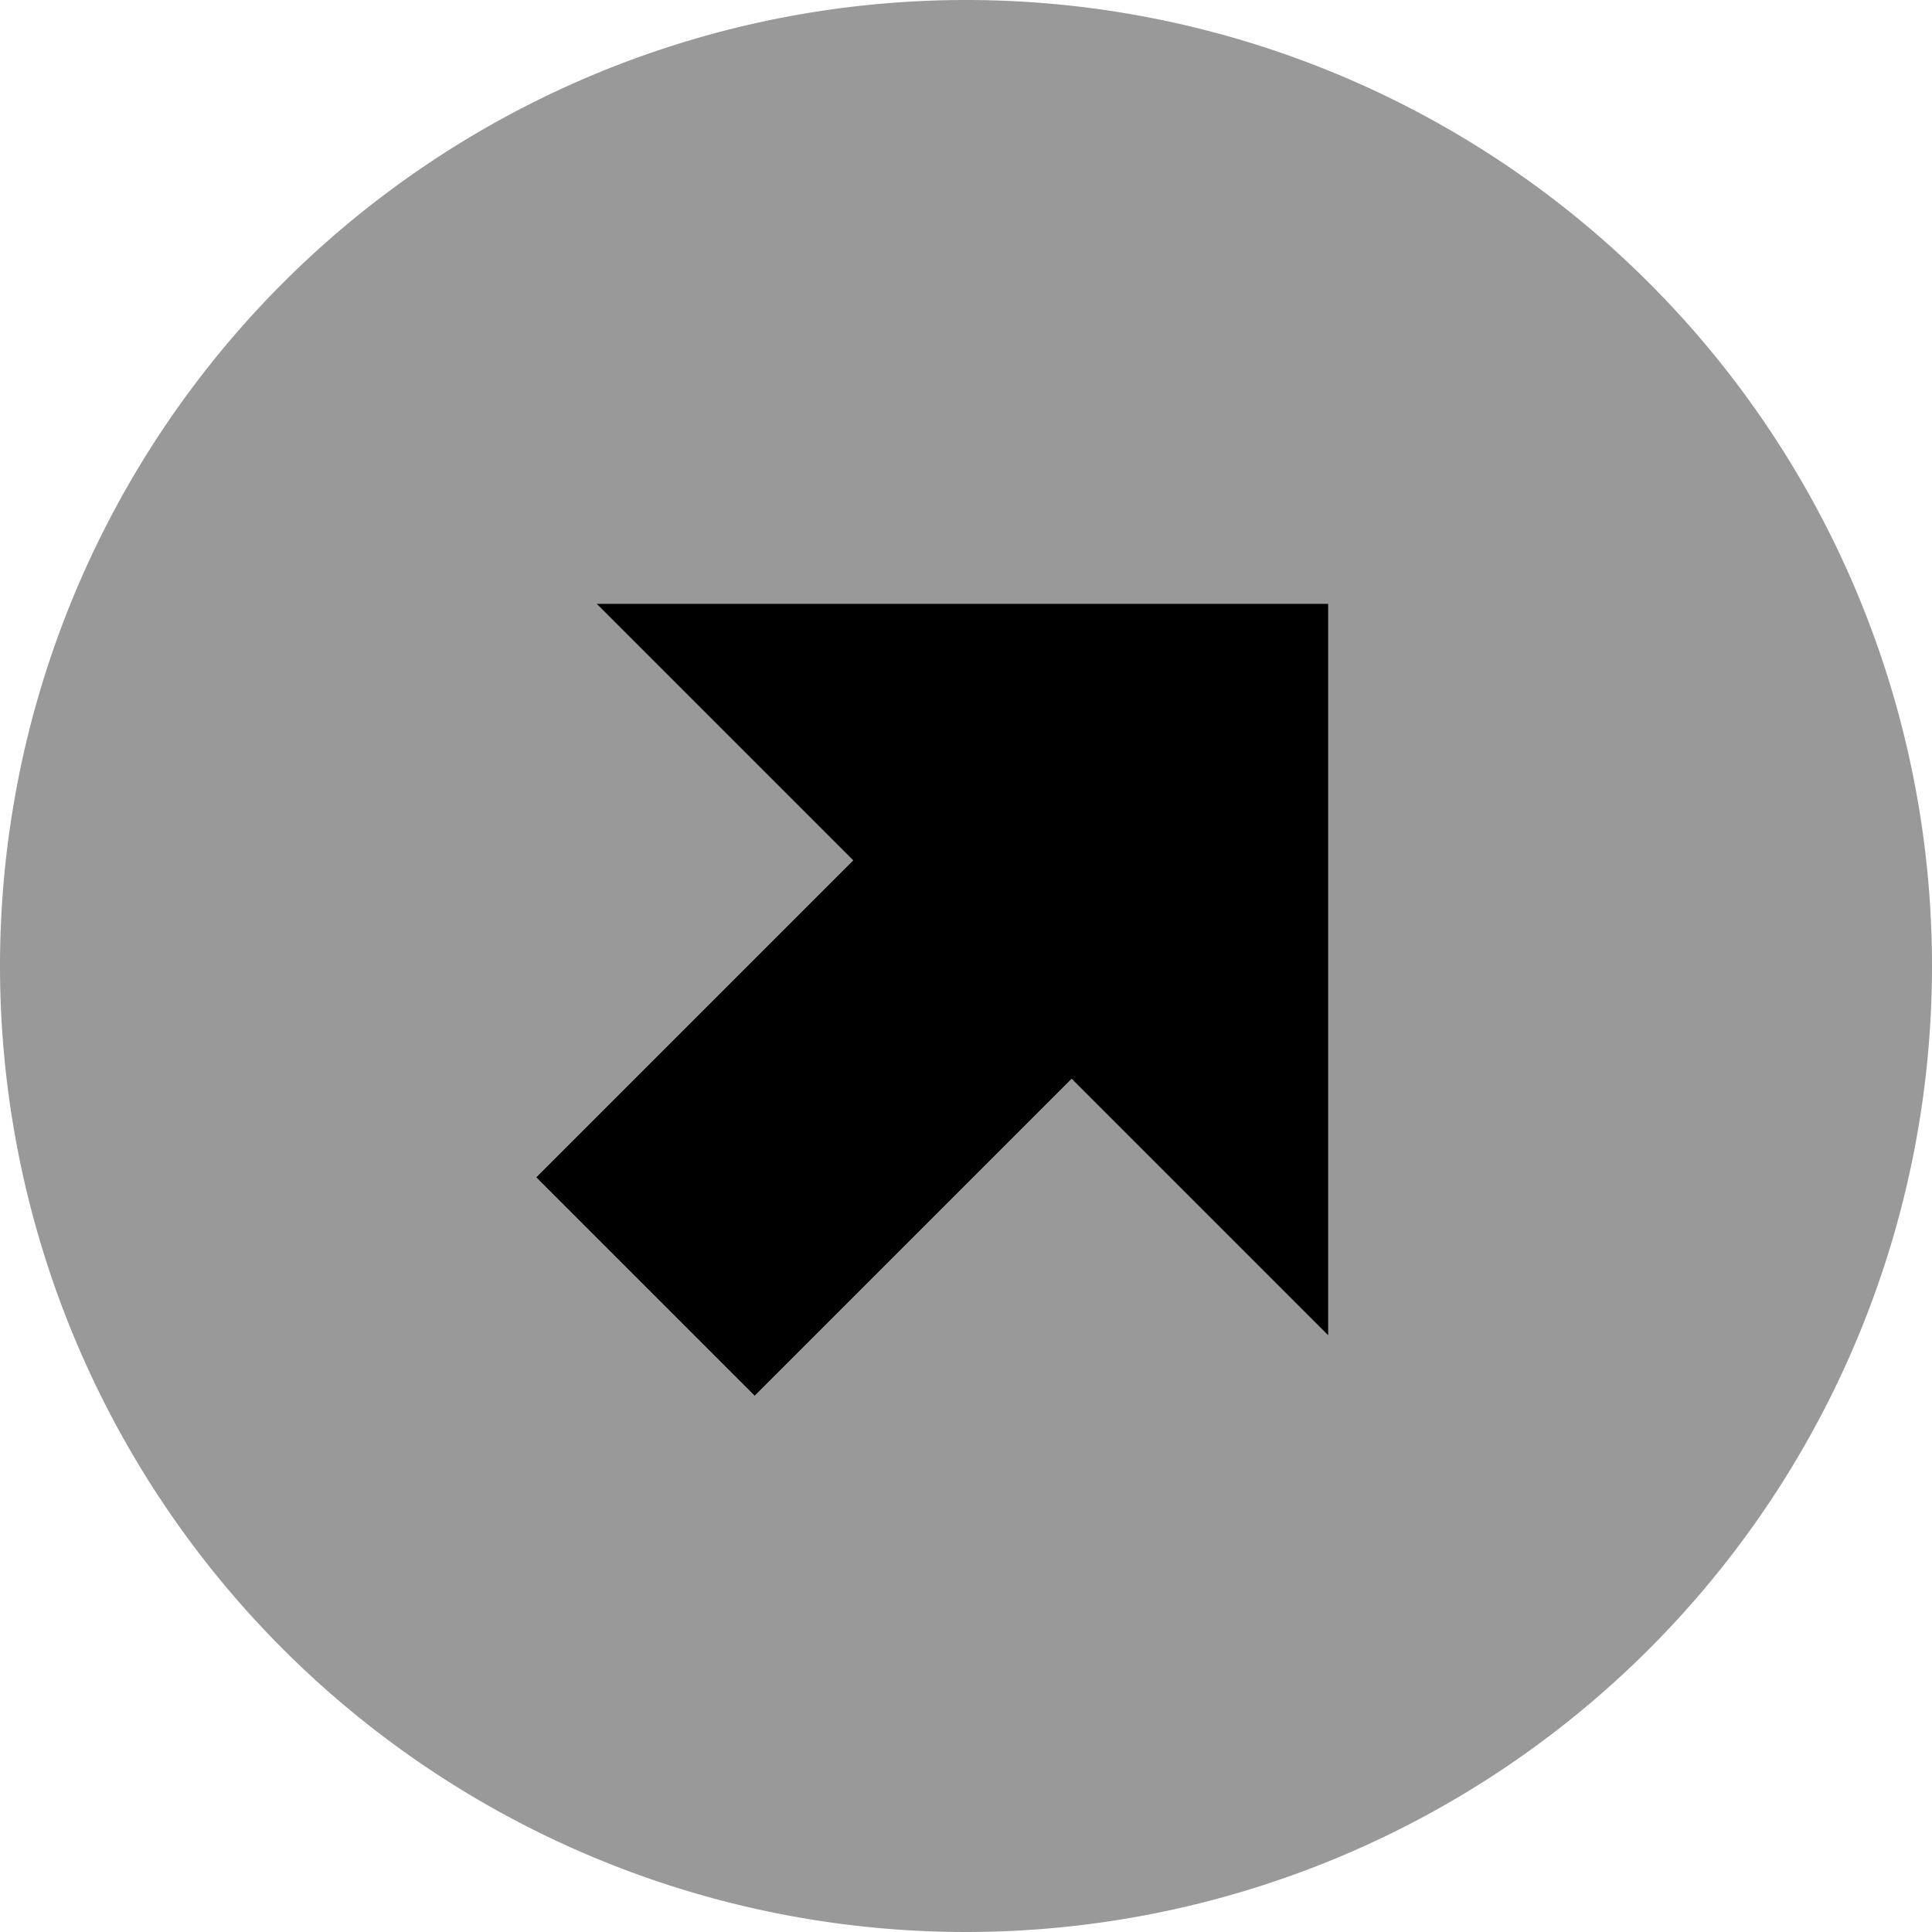 <svg fill="currentColor" xmlns="http://www.w3.org/2000/svg" viewBox="0 0 512 512"><!--! Font Awesome Pro 7.0.1 by @fontawesome - https://fontawesome.com License - https://fontawesome.com/license (Commercial License) Copyright 2025 Fonticons, Inc. --><path opacity=".4" fill="currentColor" d="M512 256a256 256 0 1 1 -512 0 256 256 0 1 1 512 0zM142.1 312c24.3 24.3 54.1 54.1 57.9 57.9 3-3 31-31 84-84 15.7 15.7 38.4 38.4 68 68l0-193.9-193.9 0c29.6 29.6 52.3 52.3 68 68-53 53-81 81-84 84z"/><path fill="currentColor" d="M352 160l-193.9 0c29.6 29.6 52.3 52.3 68 68-53 53-81 81-84 84 24.3 24.3 54.1 54.1 57.9 57.9 3-3 31-31 84-84 15.7 15.7 38.4 38.4 68 68L352 160z"/></svg>